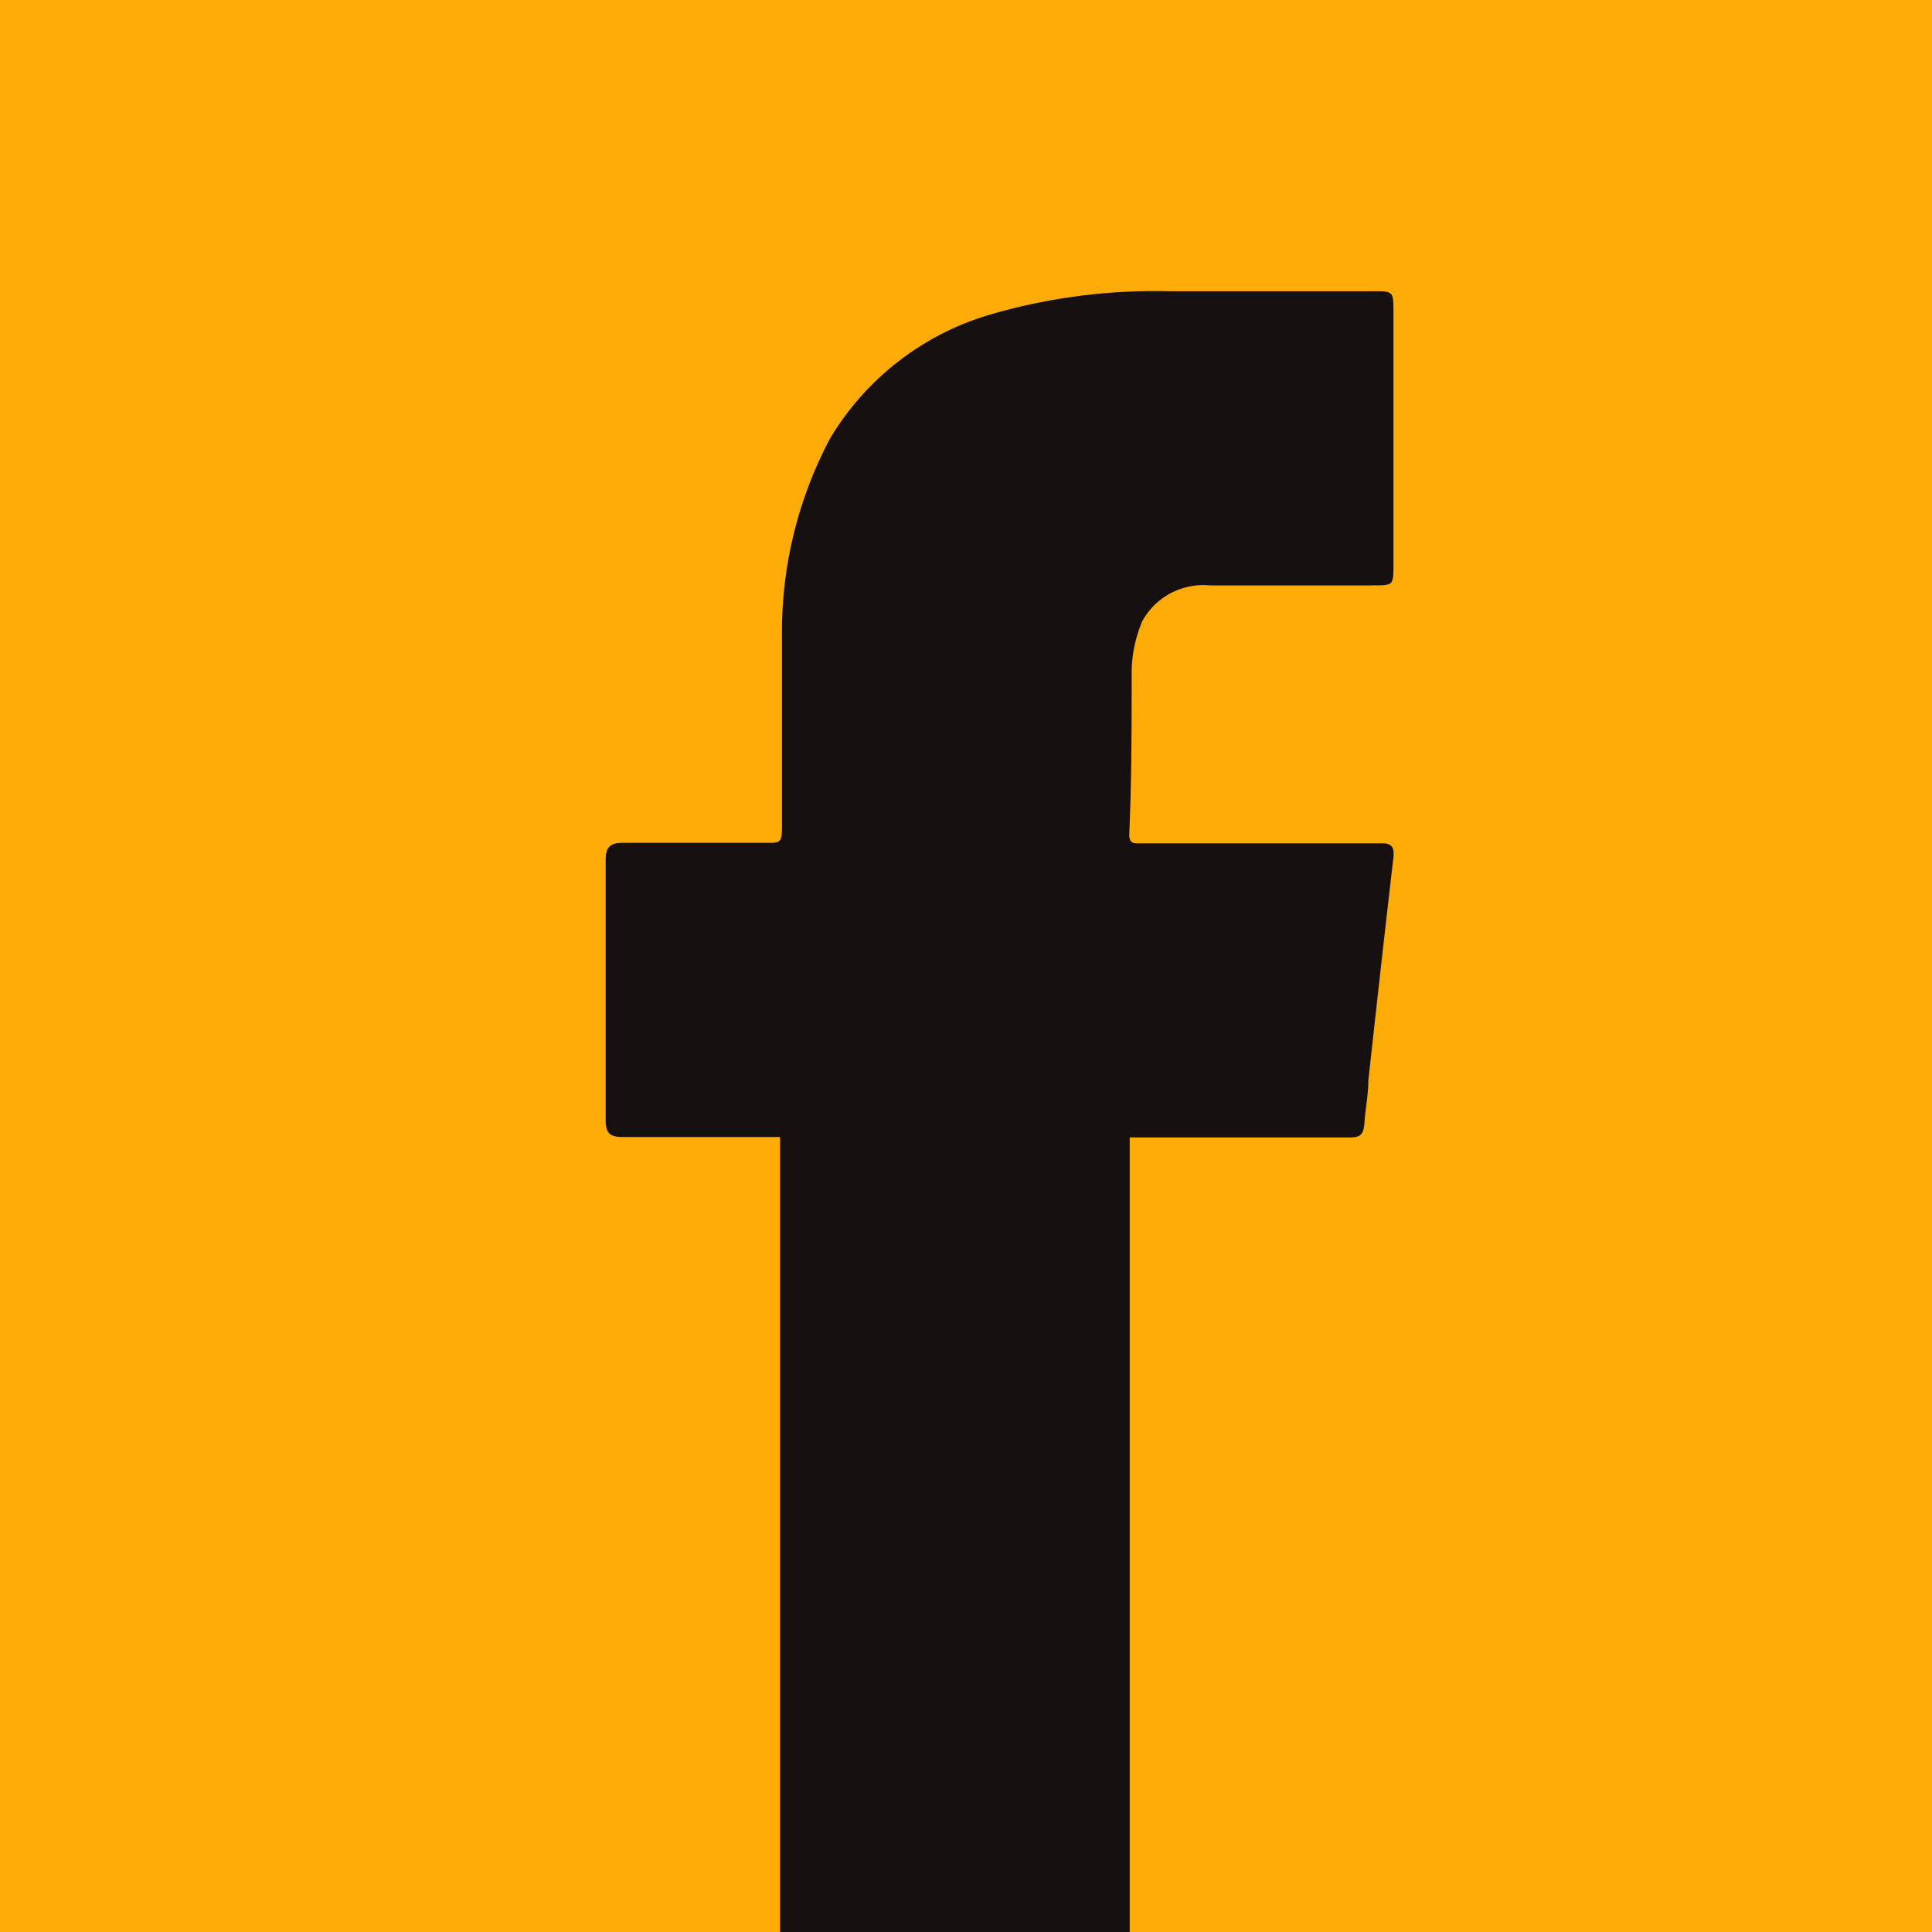 <svg id="Calque_1" data-name="Calque 1" xmlns="http://www.w3.org/2000/svg" viewBox="0 0 40 40"><defs><style>.cls-1{fill:#ffac09;}.cls-2{fill:#161110;}</style></defs><title>FB</title><rect class="cls-1" width="40" height="40"/><path class="cls-2" d="M46.15,70c0-.24,0-.49,0-.73V53.81c0-.08,0-.16,0-.27h-.66c-.87,0-1.74,0-2.61,0-.26,0-.34-.09-.34-.35,0-1.79,0-3.59,0-5.39,0-.28.11-.35.36-.35h3c.22,0,.29,0,.29-.28,0-1.34,0-2.69,0-4a8.54,8.54,0,0,1,1-4.1,5.75,5.75,0,0,1,3.32-2.56,12.18,12.18,0,0,1,3.7-.48c1.42,0,2.83,0,4.24,0,.38,0,.4,0,.4.4v5.26c0,.43,0,.43-.44.43-1.13,0-2.25,0-3.37,0a1.44,1.44,0,0,0-1.39.74,2.8,2.8,0,0,0-.22,1c0,1.14,0,2.28-.05,3.42,0,.2.11.18.24.18h5c.2,0,.25.09.23.29-.18,1.54-.35,3.08-.52,4.62,0,.29-.06.58-.08.87s-.11.31-.35.31c-1.41,0-2.81,0-4.21,0h-.3V69.67c0,.11,0,.22,0,.33Z" transform="translate(-30 -30)"/></svg>